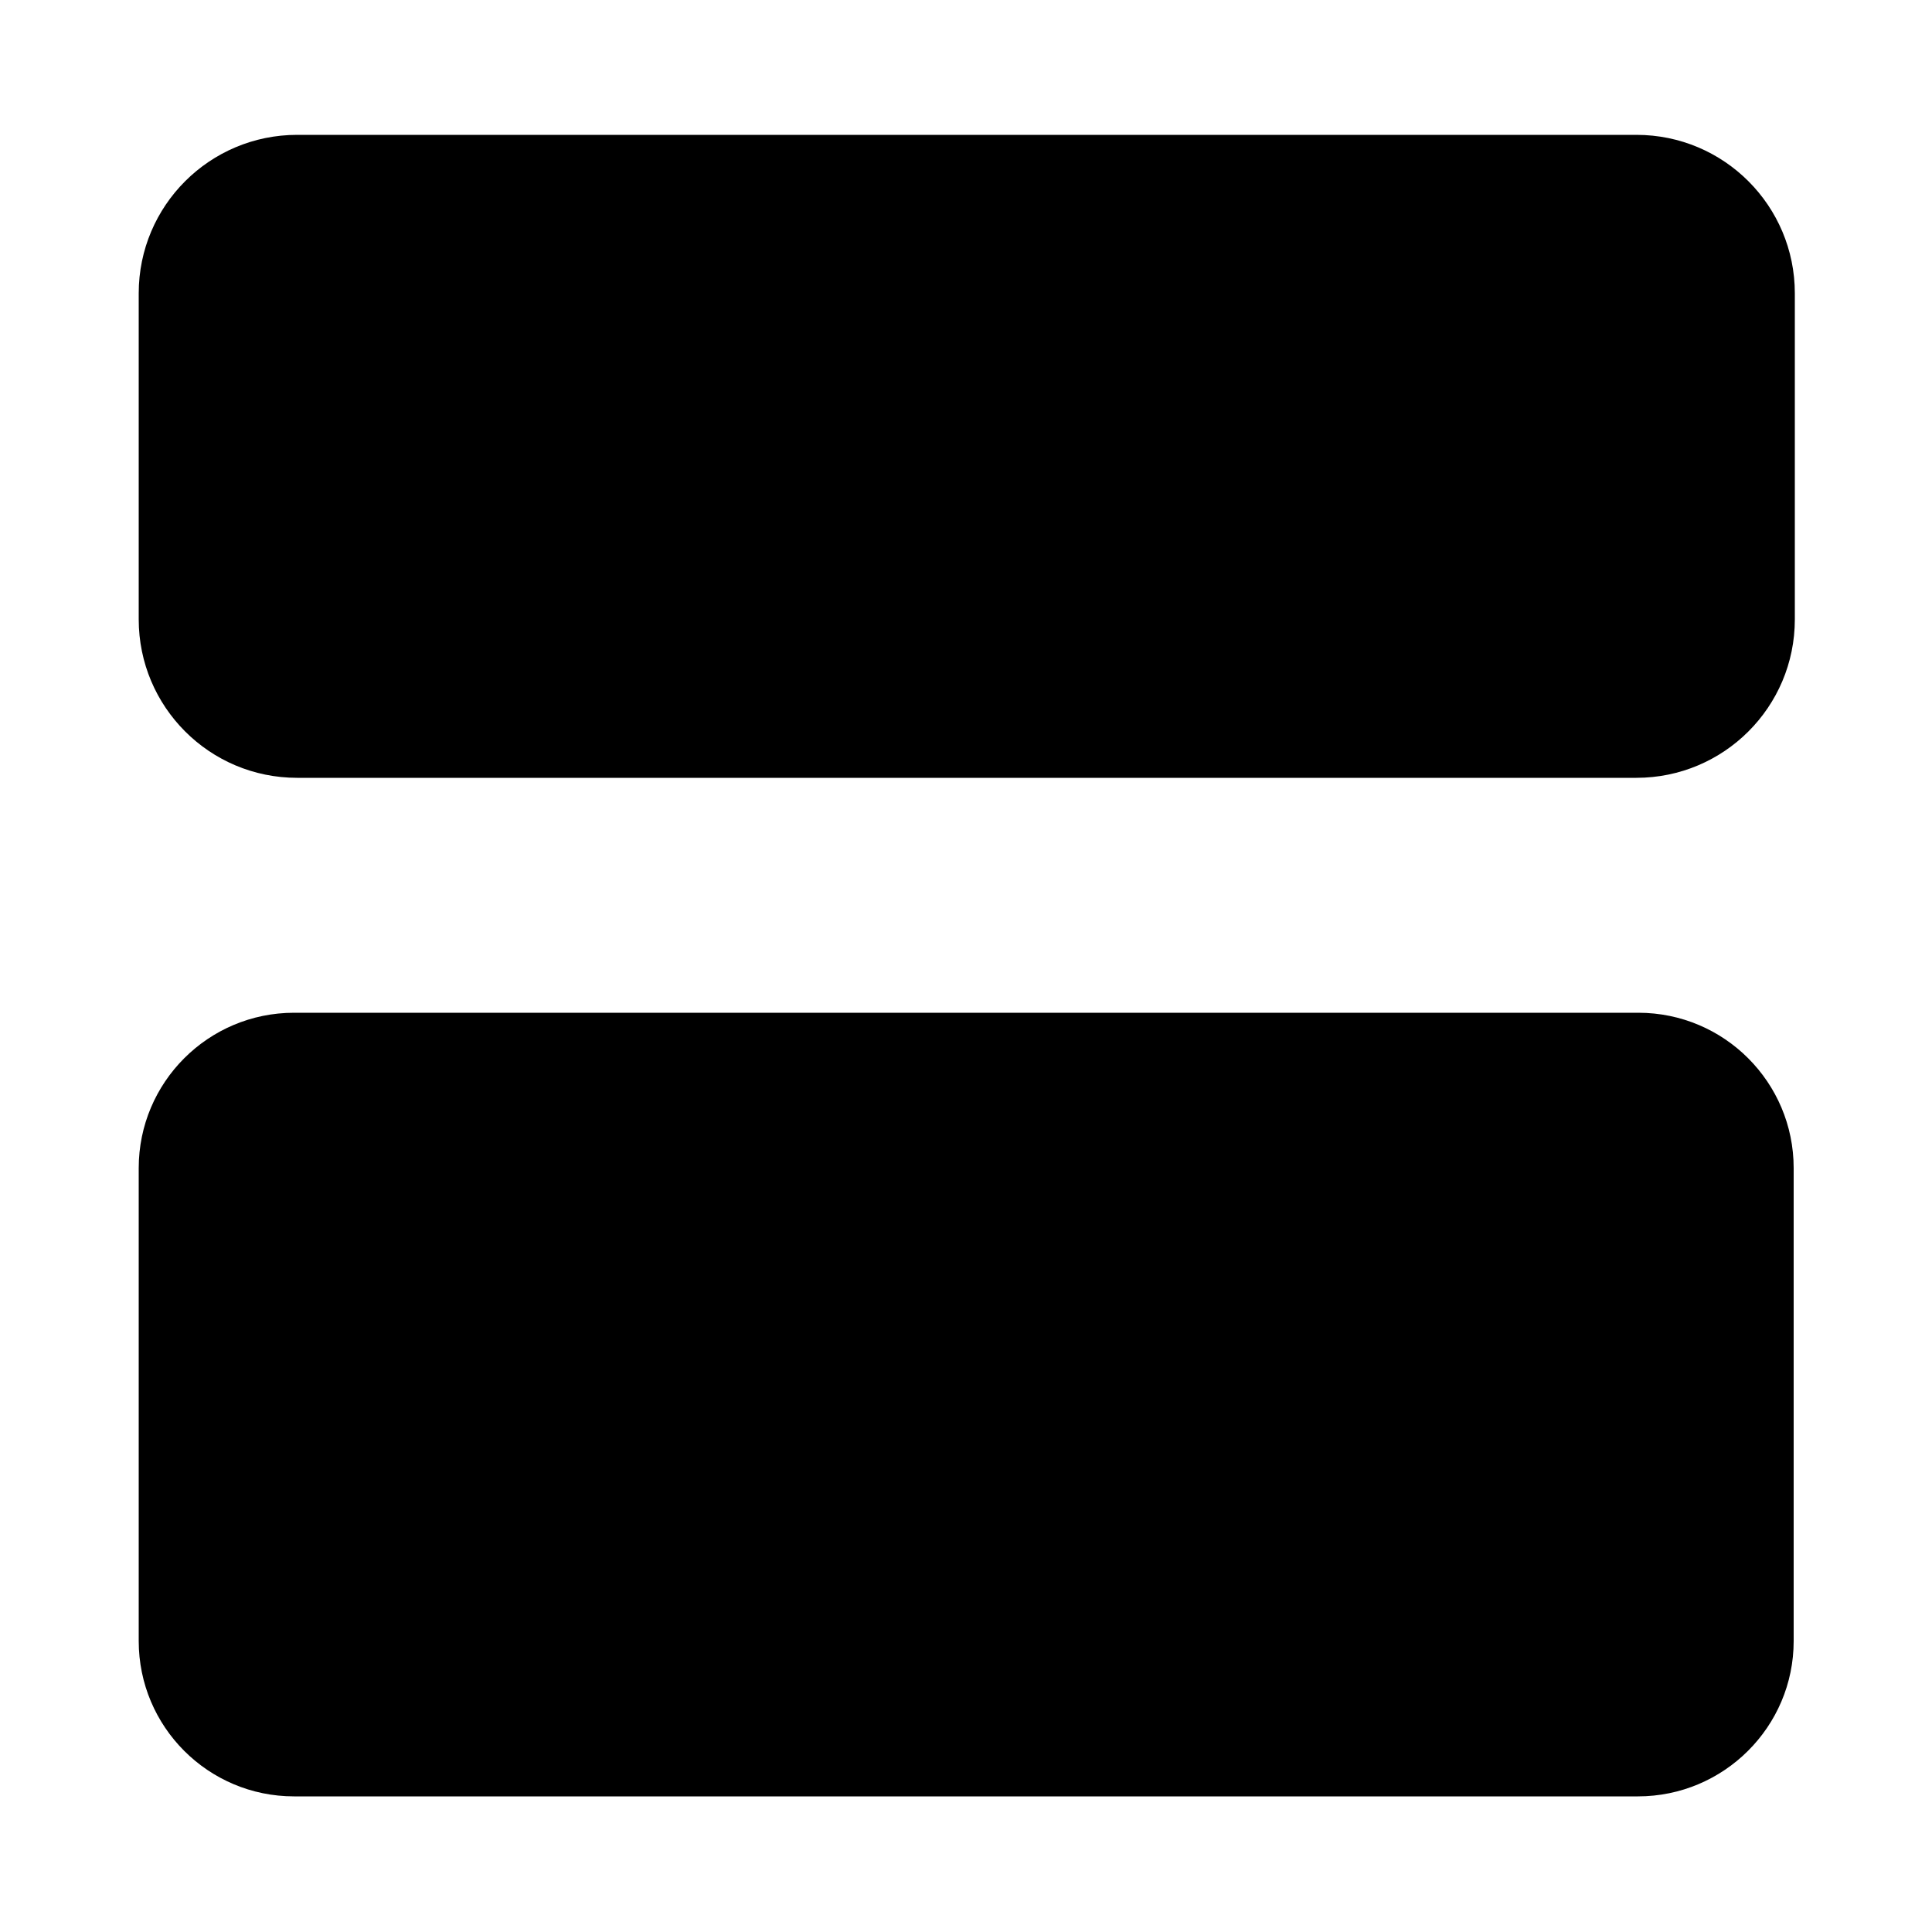 <?xml version="1.0" encoding="utf-8"?>
<!-- Generator: Adobe Illustrator 25.4.1, SVG Export Plug-In . SVG Version: 6.00 Build 0)  -->
<svg version="1.1" id="Layer_1" xmlns="http://www.w3.org/2000/svg" xmlns:xlink="http://www.w3.org/1999/xlink" x="0px" y="0px"
	 viewBox="0 0 50 50" style="enable-background:new 0 0 50 50;" xml:space="preserve">
<path d="M42.35,20.13H7.69c-2.27,0-4.1-1.84-4.1-4.1V7.59c0-2.27,1.84-4.1,4.1-4.1h34.66c2.27,0,4.1,1.84,4.1,4.1v8.44
	C46.45,18.3,44.61,20.13,42.35,20.13z"/>
<path d="M42.39,46.49H7.61c-2.22,0-4.02-1.8-4.02-4.02V30.23c0-2.22,1.8-4.02,4.02-4.02h34.79c2.22,0,4.02,1.8,4.02,4.02v12.24
	C46.42,44.69,44.61,46.49,42.39,46.49z"/>
</svg>
